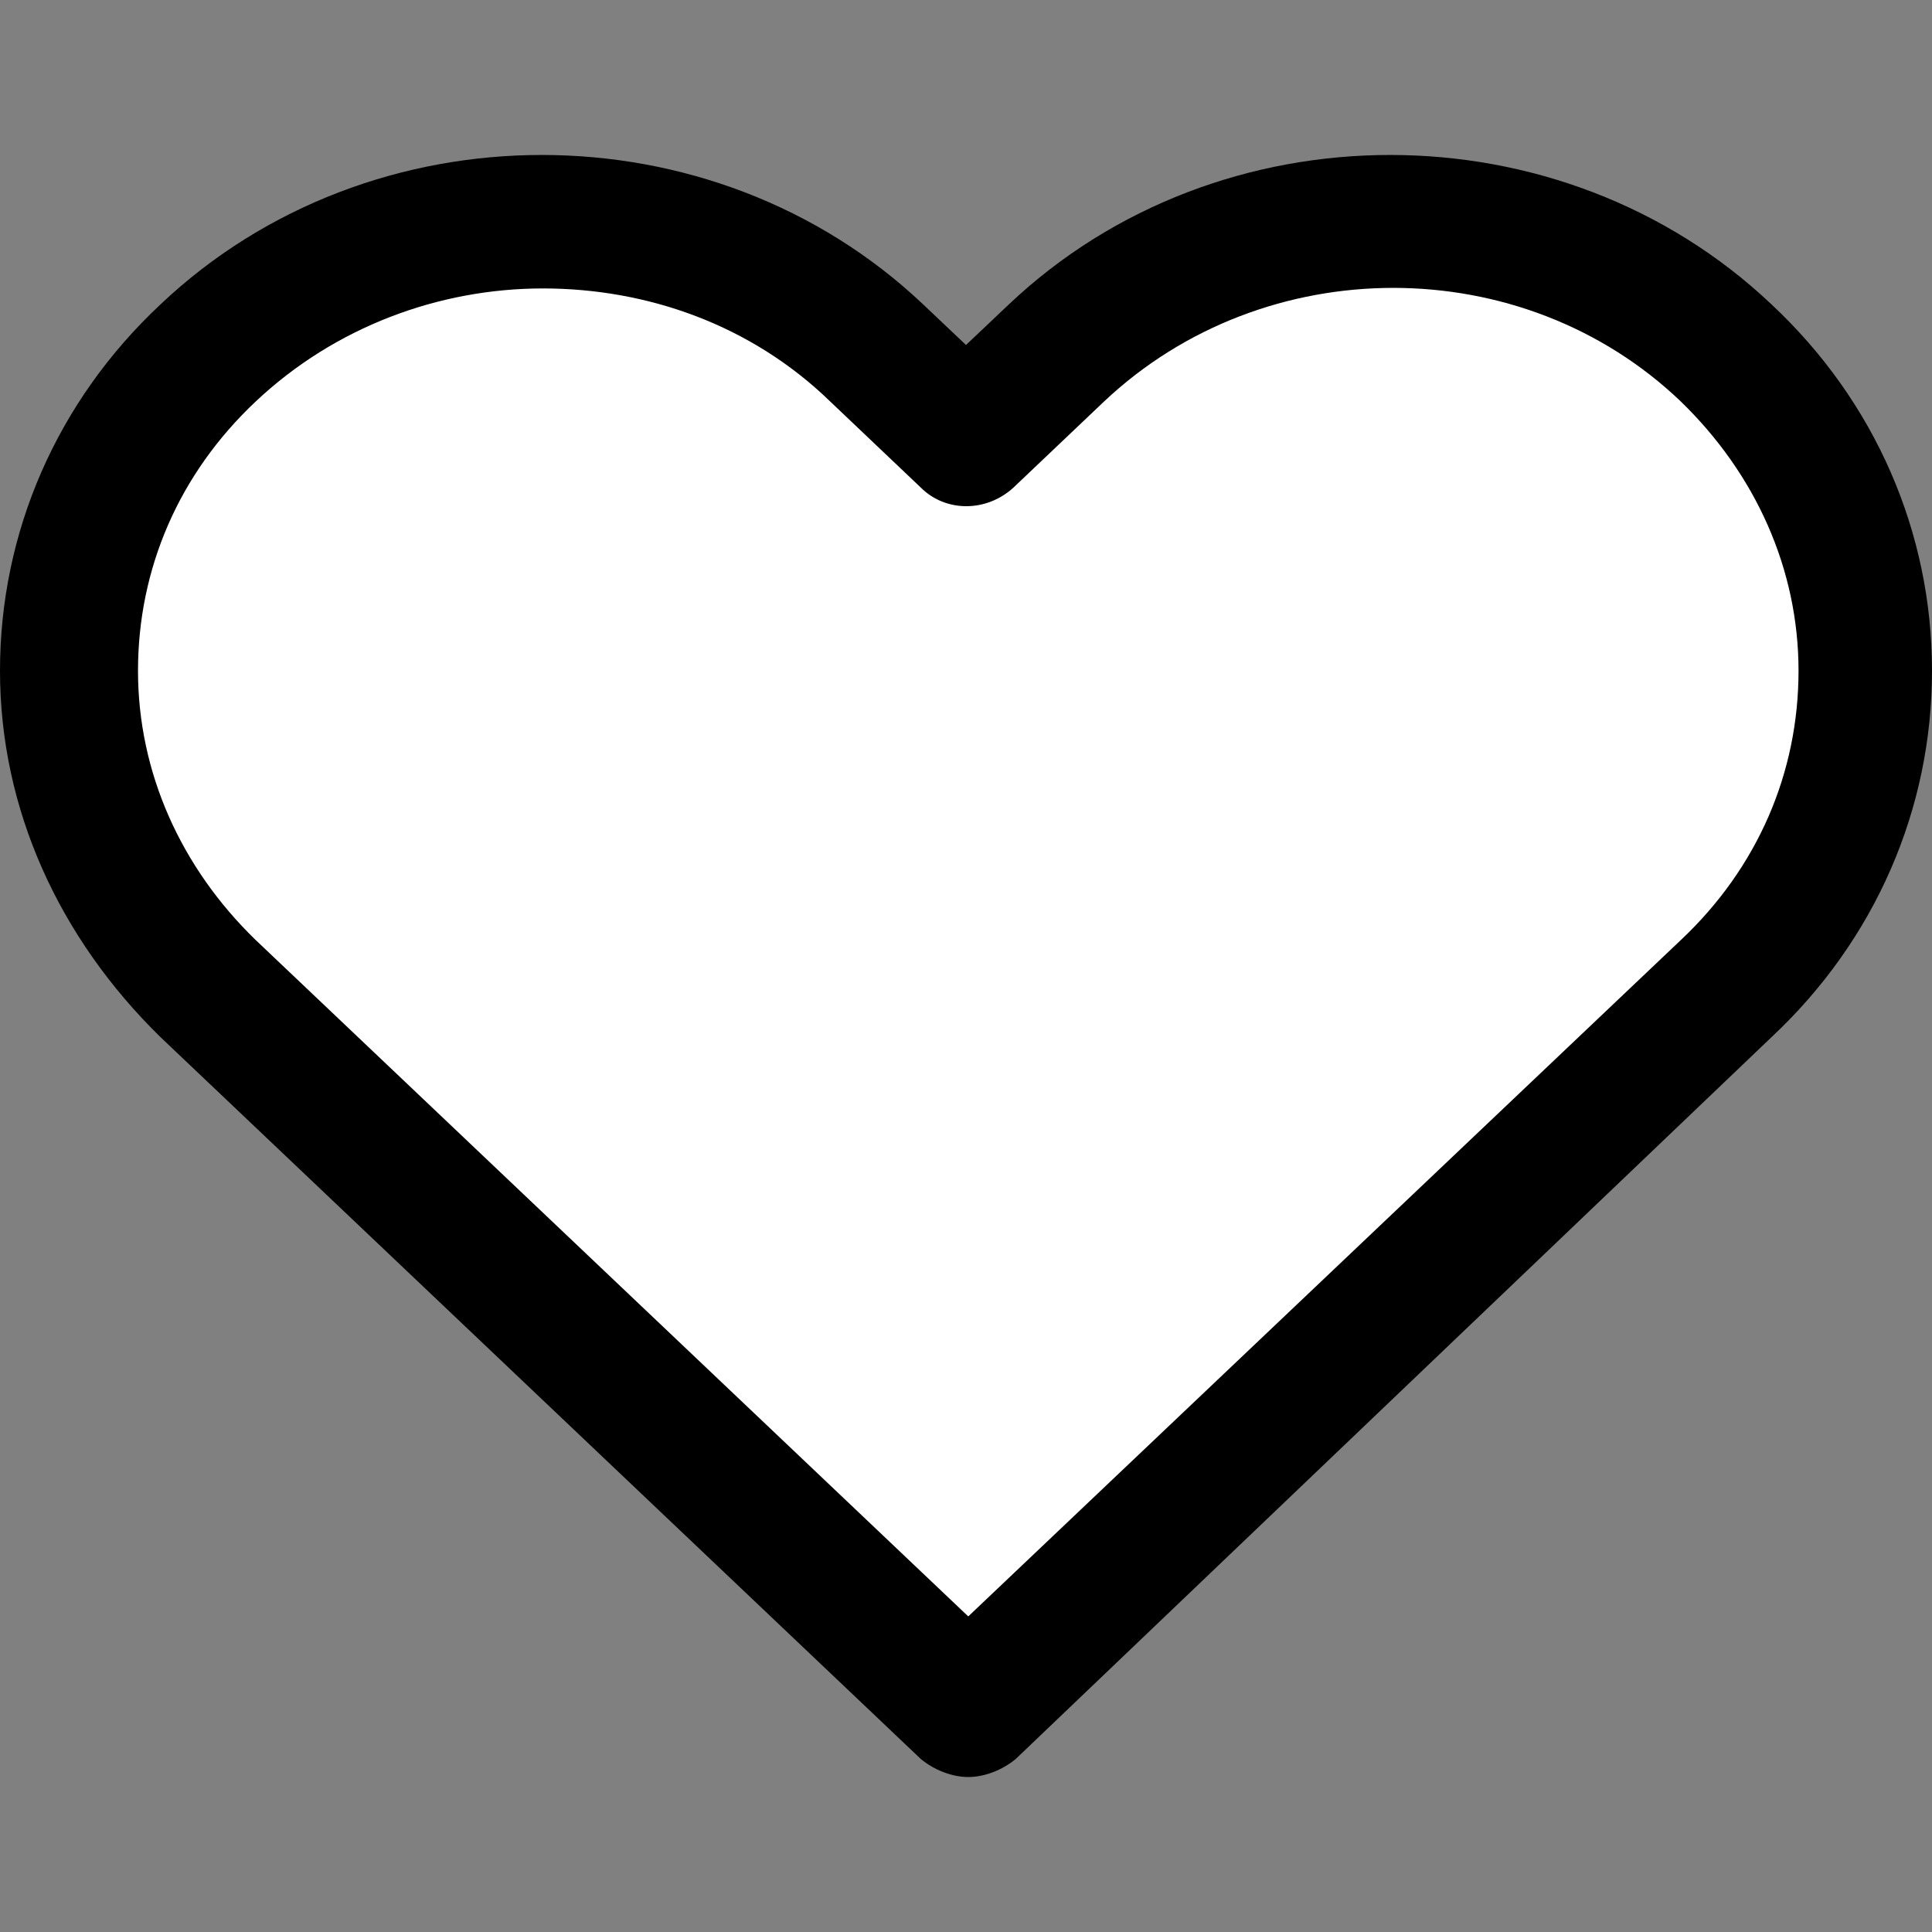 <?xml version="1.0" encoding="iso-8859-1"?>
<!-- Generator: Adobe Illustrator 19.0.0, SVG Export Plug-In . SVG Version: 6.00 Build 0)  -->
<svg version="1.1" id="Capa_1" xmlns="http://www.w3.org/2000/svg" xmlns:xlink="http://www.w3.org/1999/xlink" x="0px" y="0px"
	 viewBox="0 0 446.171 446.171" style="enable-background:new 0 0 446.171 446.171;" xml:space="preserve">
<rect x="0" y="0" width="446.171" height="446.171" fill="#808080" stroke="none"/>
<path style="fill:#ffffff;" d="M399.151,81.241c42.841,40.751,42.841,106.057,0,146.808l-20.898,19.853L223.608,394.71
	L68.963,247.902l-20.898-19.853c-42.841-40.751-42.841-106.057,0-146.808s111.804-40.751,154.645,0l20.898,19.853l20.898-19.853
	C287.347,40.49,356.31,40.49,399.151,81.241z"/>
<path style="fill:#000000;" d="M223.608,410.384c-3.657,0-7.837-1.567-10.971-4.18L37.094,239.543
	C13.584,216.555,0,186.775,0,154.906s13.061-62.171,37.094-84.637c48.588-45.976,127.478-45.976,176.065,0l9.927,9.404l9.927-9.404
	c48.588-45.976,127.478-45.976,176.065,0l0,0c24.033,22.465,37.094,52.767,37.094,84.637s-13.061,62.171-37.094,84.637
	L234.58,406.204C231.445,408.816,227.265,410.384,223.608,410.384z M125.388,66.612c-24.033,0-48.065,8.882-66.351,26.122
	c-17.763,16.718-27.167,38.661-27.167,62.171s9.927,45.453,27.167,62.171L223.608,373.29L388.18,217.078
	c17.763-16.718,27.167-38.661,27.167-62.171s-9.927-45.453-27.167-62.171l0,0c-36.571-35.004-96.131-35.004-133.225,0
	l-20.898,19.853c-6.269,5.747-15.673,5.747-21.42,0l-20.898-19.853C173.453,74.971,149.42,66.612,125.388,66.612z"/>
<g>
</g>
<g>
</g>
<g>
</g>
<g>
</g>
<g>
</g>
<g>
</g>
<g>
</g>
<g>
</g>
<g>
</g>
<g>
</g>
<g>
</g>
<g>
</g>
<g>
</g>
<g>
</g>
<g>
</g>
</svg>
